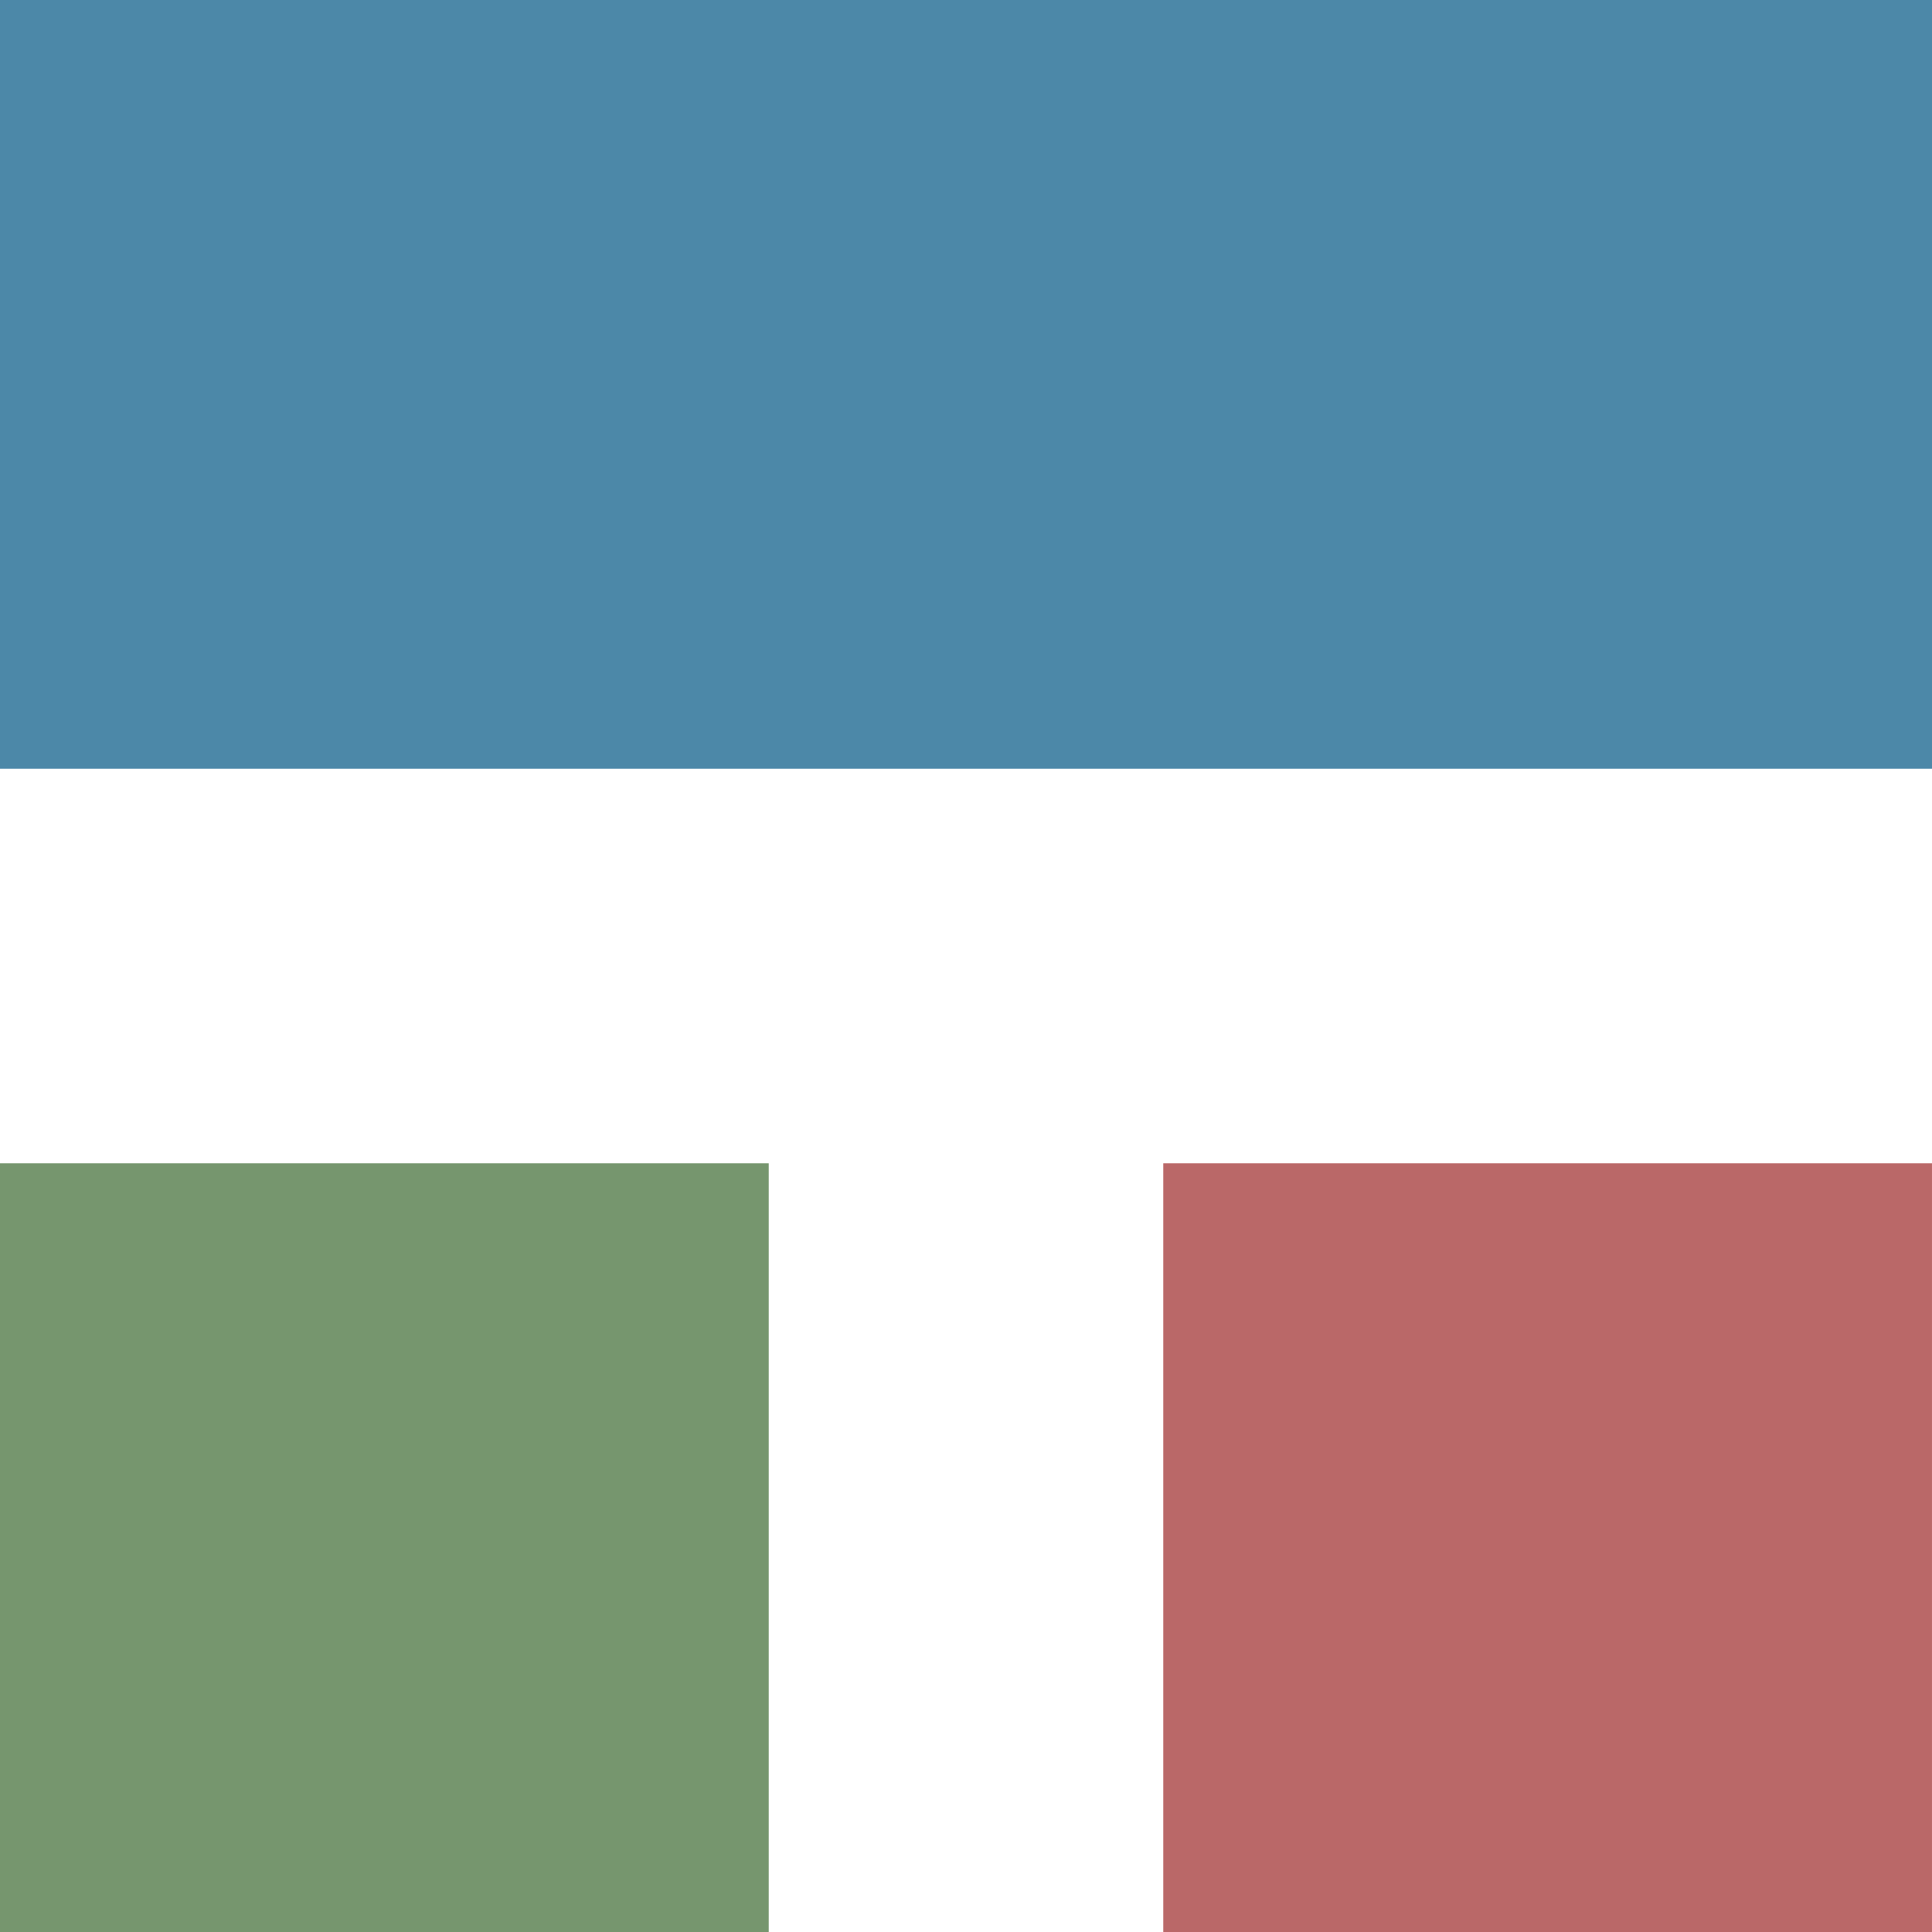 <?xml version="1.0" encoding="utf-8"?>
<!-- Generator: Adobe Illustrator 16.0.0, SVG Export Plug-In . SVG Version: 6.00 Build 0)  -->
<!DOCTYPE svg PUBLIC "-//W3C//DTD SVG 1.1//EN" "http://www.w3.org/Graphics/SVG/1.1/DTD/svg11.dtd">
<svg version="1.1" id="Layer_1" xmlns="http://www.w3.org/2000/svg" xmlns:xlink="http://www.w3.org/1999/xlink" x="0px" y="0px"
	 width="159.996px" height="159.996px" viewBox="0 0 159.996 159.996" enable-background="new 0 0 159.996 159.996"
	 xml:space="preserve">
<rect x="96.333" y="96.334" fill="#BA6868" width="63.662" height="63.662"/>
<rect y="96.334" fill="#76966E" width="63.663" height="63.662"/>
<rect fill="#4C88A8" width="159.997" height="63.663"/>
</svg>
